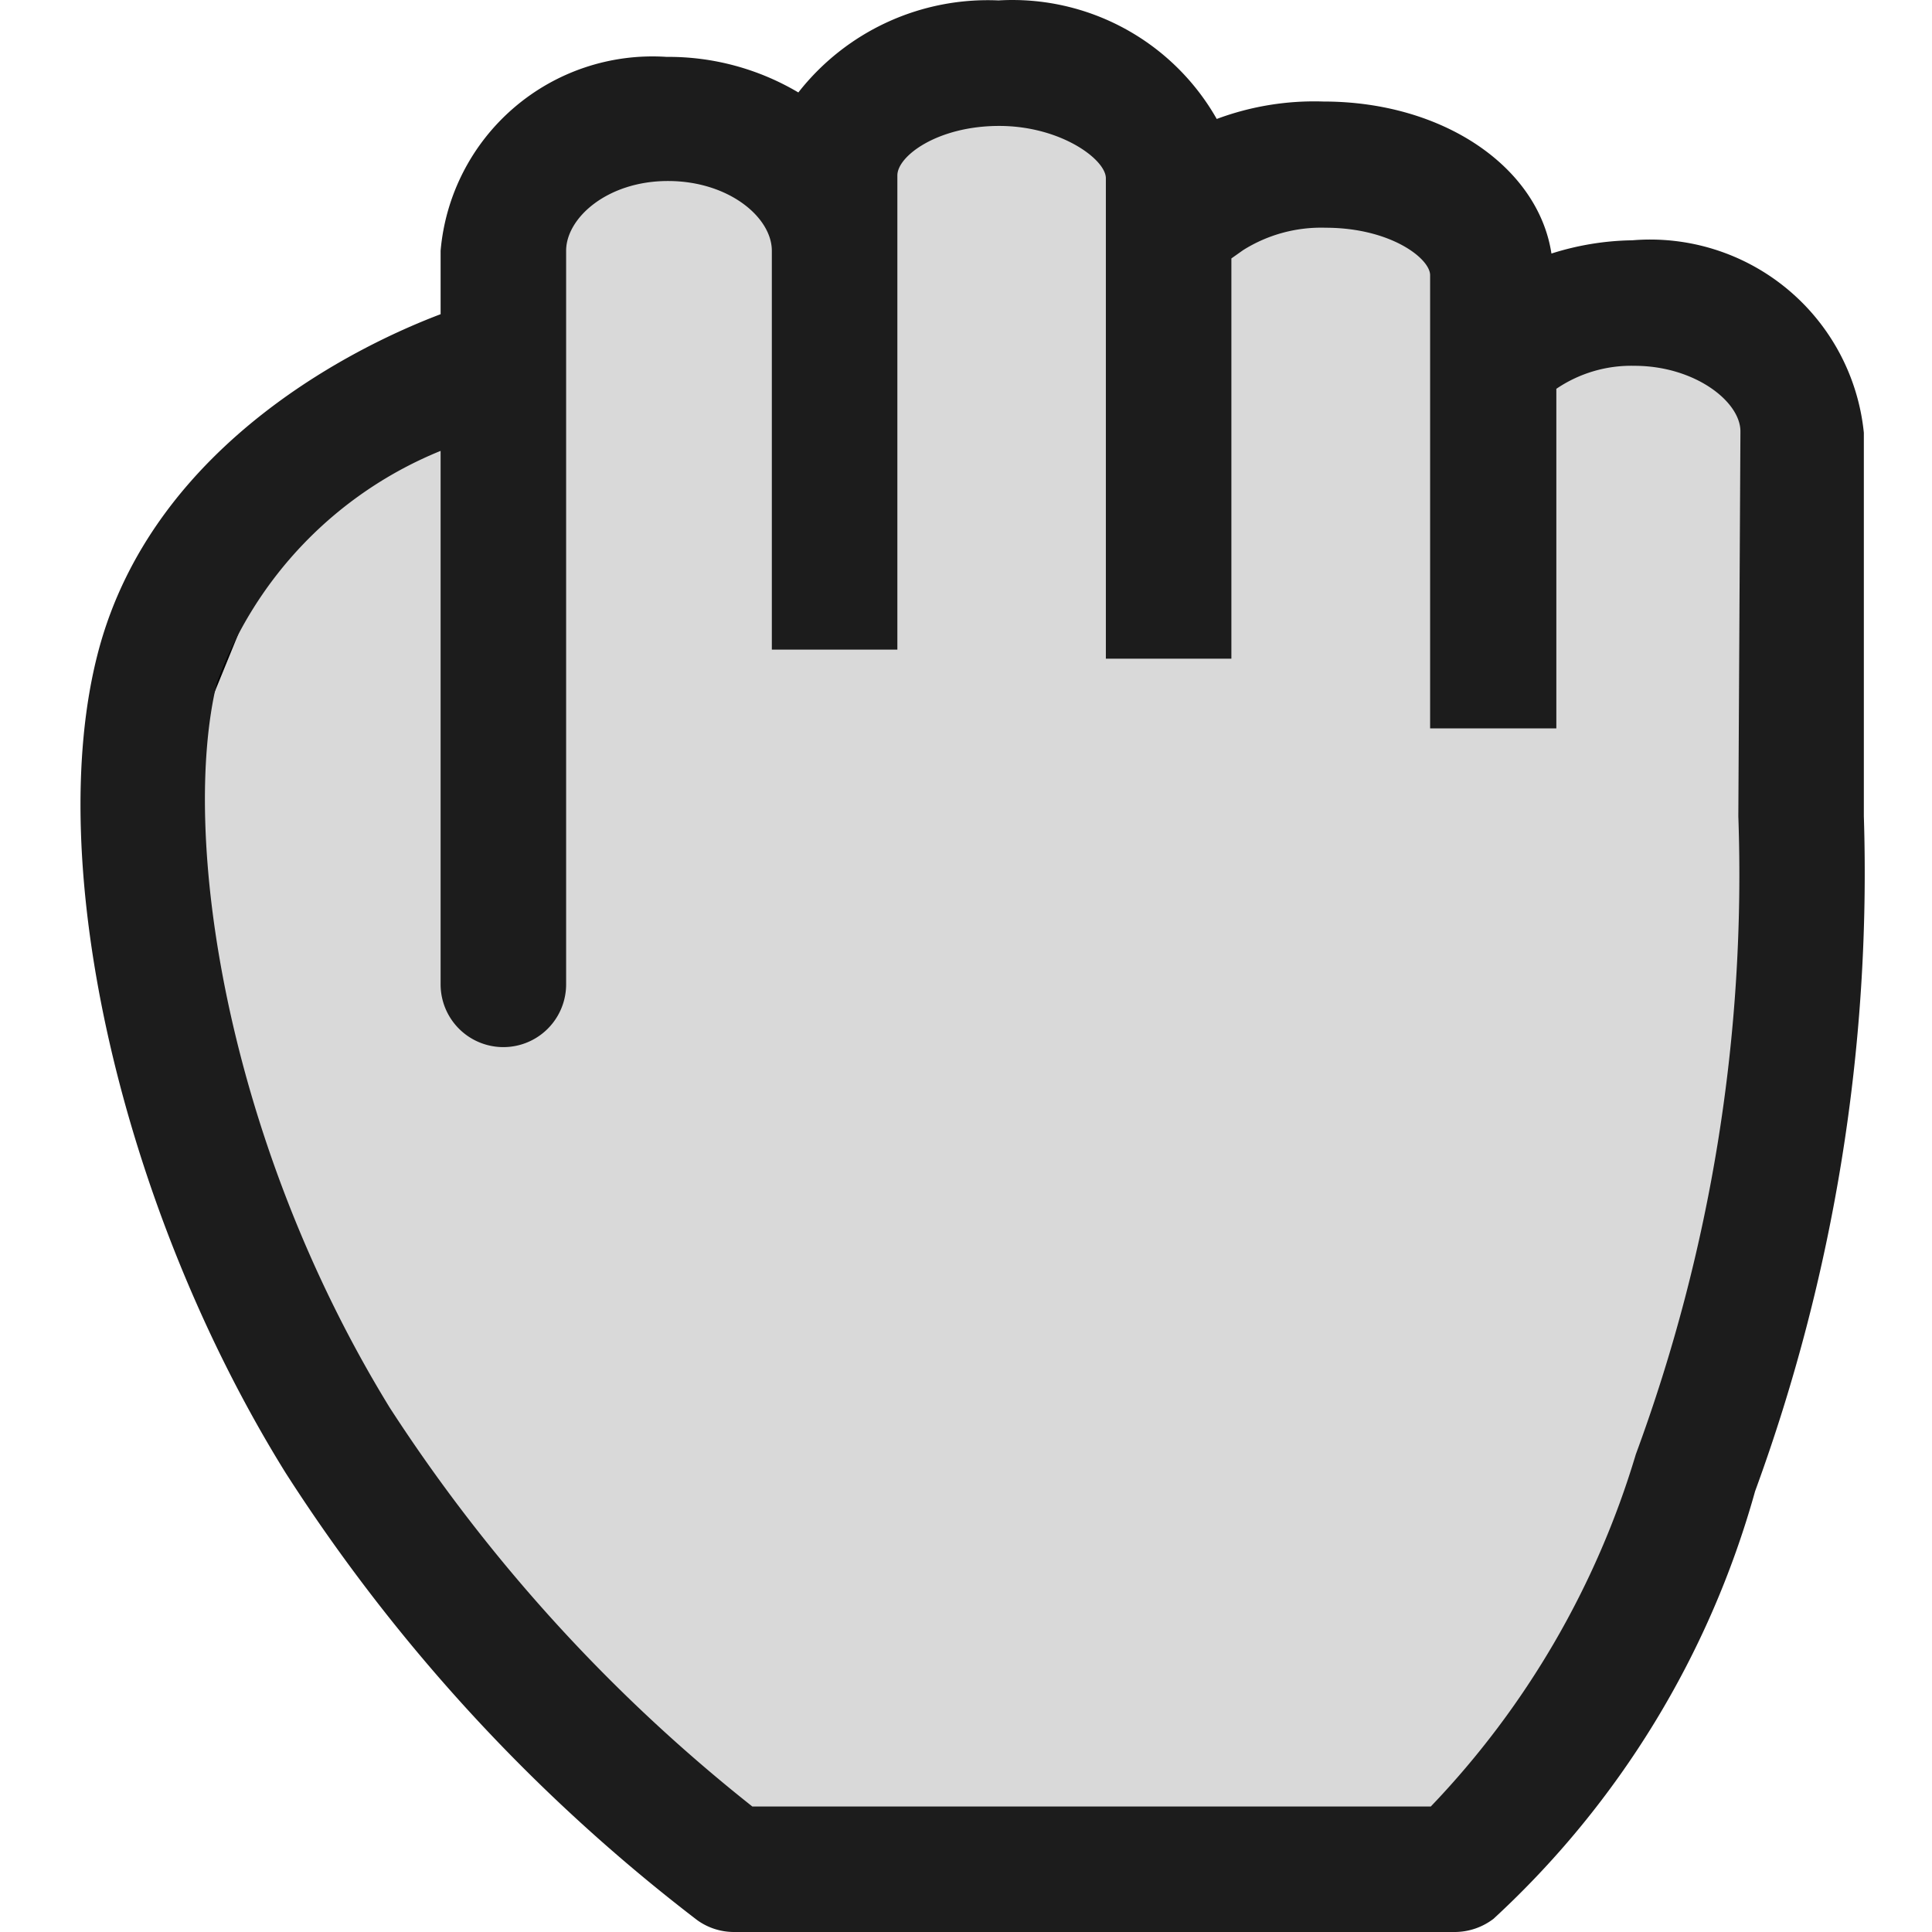 <svg width="120" height="120" fill="none" xmlns="http://www.w3.org/2000/svg"><g clip-path="url(#a)"><path d="m49 9 12-4 11 4 13.5 1.5L94 20l17 2 1.5 39.5-8 34.5-14 20-41.5 2-19-17.5L12 72 8.5 53.5l10-24.5L31 20l2-11h16Z" fill="#D9D9D9" stroke="#000"/><path d="M101.388 14.925c-1.707.025-3.4.303-5.025.823-.823-5.37-6.713-9.442-14.163-9.442a17.325 17.325 0 0 0-6.626 1.083A14.596 14.596 0 0 0 62.017.026a14.942 14.942 0 0 0-12.43 5.717 15.809 15.809 0 0 0-8.187-2.21 13.21 13.21 0 0 0-14.033 12.042v3.941c-4.59 1.733-17.8 7.796-21.266 20.963-3.465 13.167 1.473 34.65 11.651 51.022a109.2 109.2 0 0 0 25.554 27.763 3.905 3.905 0 0 0 2.296.736h44.784a3.981 3.981 0 0 0 2.383-.823 56.87 56.87 0 0 0 16.242-26.55 111.744 111.744 0 0 0 6.756-41.926V26.879a13.34 13.34 0 0 0-14.379-11.954Zm6.583 35.776a103.937 103.937 0 0 1-6.367 39.63 53.969 53.969 0 0 1-12.734 21.873H46.728a102.874 102.874 0 0 1-22.523-24.775c-10.264-16.718-12.993-35.646-10.74-45a24.688 24.688 0 0 1 13.902-14.424V61.14a3.898 3.898 0 0 0 7.796 0V15.575c0-2.036 2.556-4.332 6.324-4.332s6.453 2.253 6.453 4.332v24.774h7.797V10.897c0-1.213 2.512-3.075 6.323-3.075 3.812 0 6.627 2.079 6.627 3.248v29.842h7.796v-24.86l.736-.52a9.096 9.096 0 0 1 5.111-1.387c4.028 0 6.497 1.906 6.497 2.946v28.152h7.84V24.15a8.273 8.273 0 0 1 4.851-1.429c3.724 0 6.583 2.209 6.583 4.071l-.13 23.909Z" fill="#1C1C1C"/></g><defs><clipPath id="a"><path fill="#fff" d="M0 0h120v120H0z"/></clipPath></defs></svg>